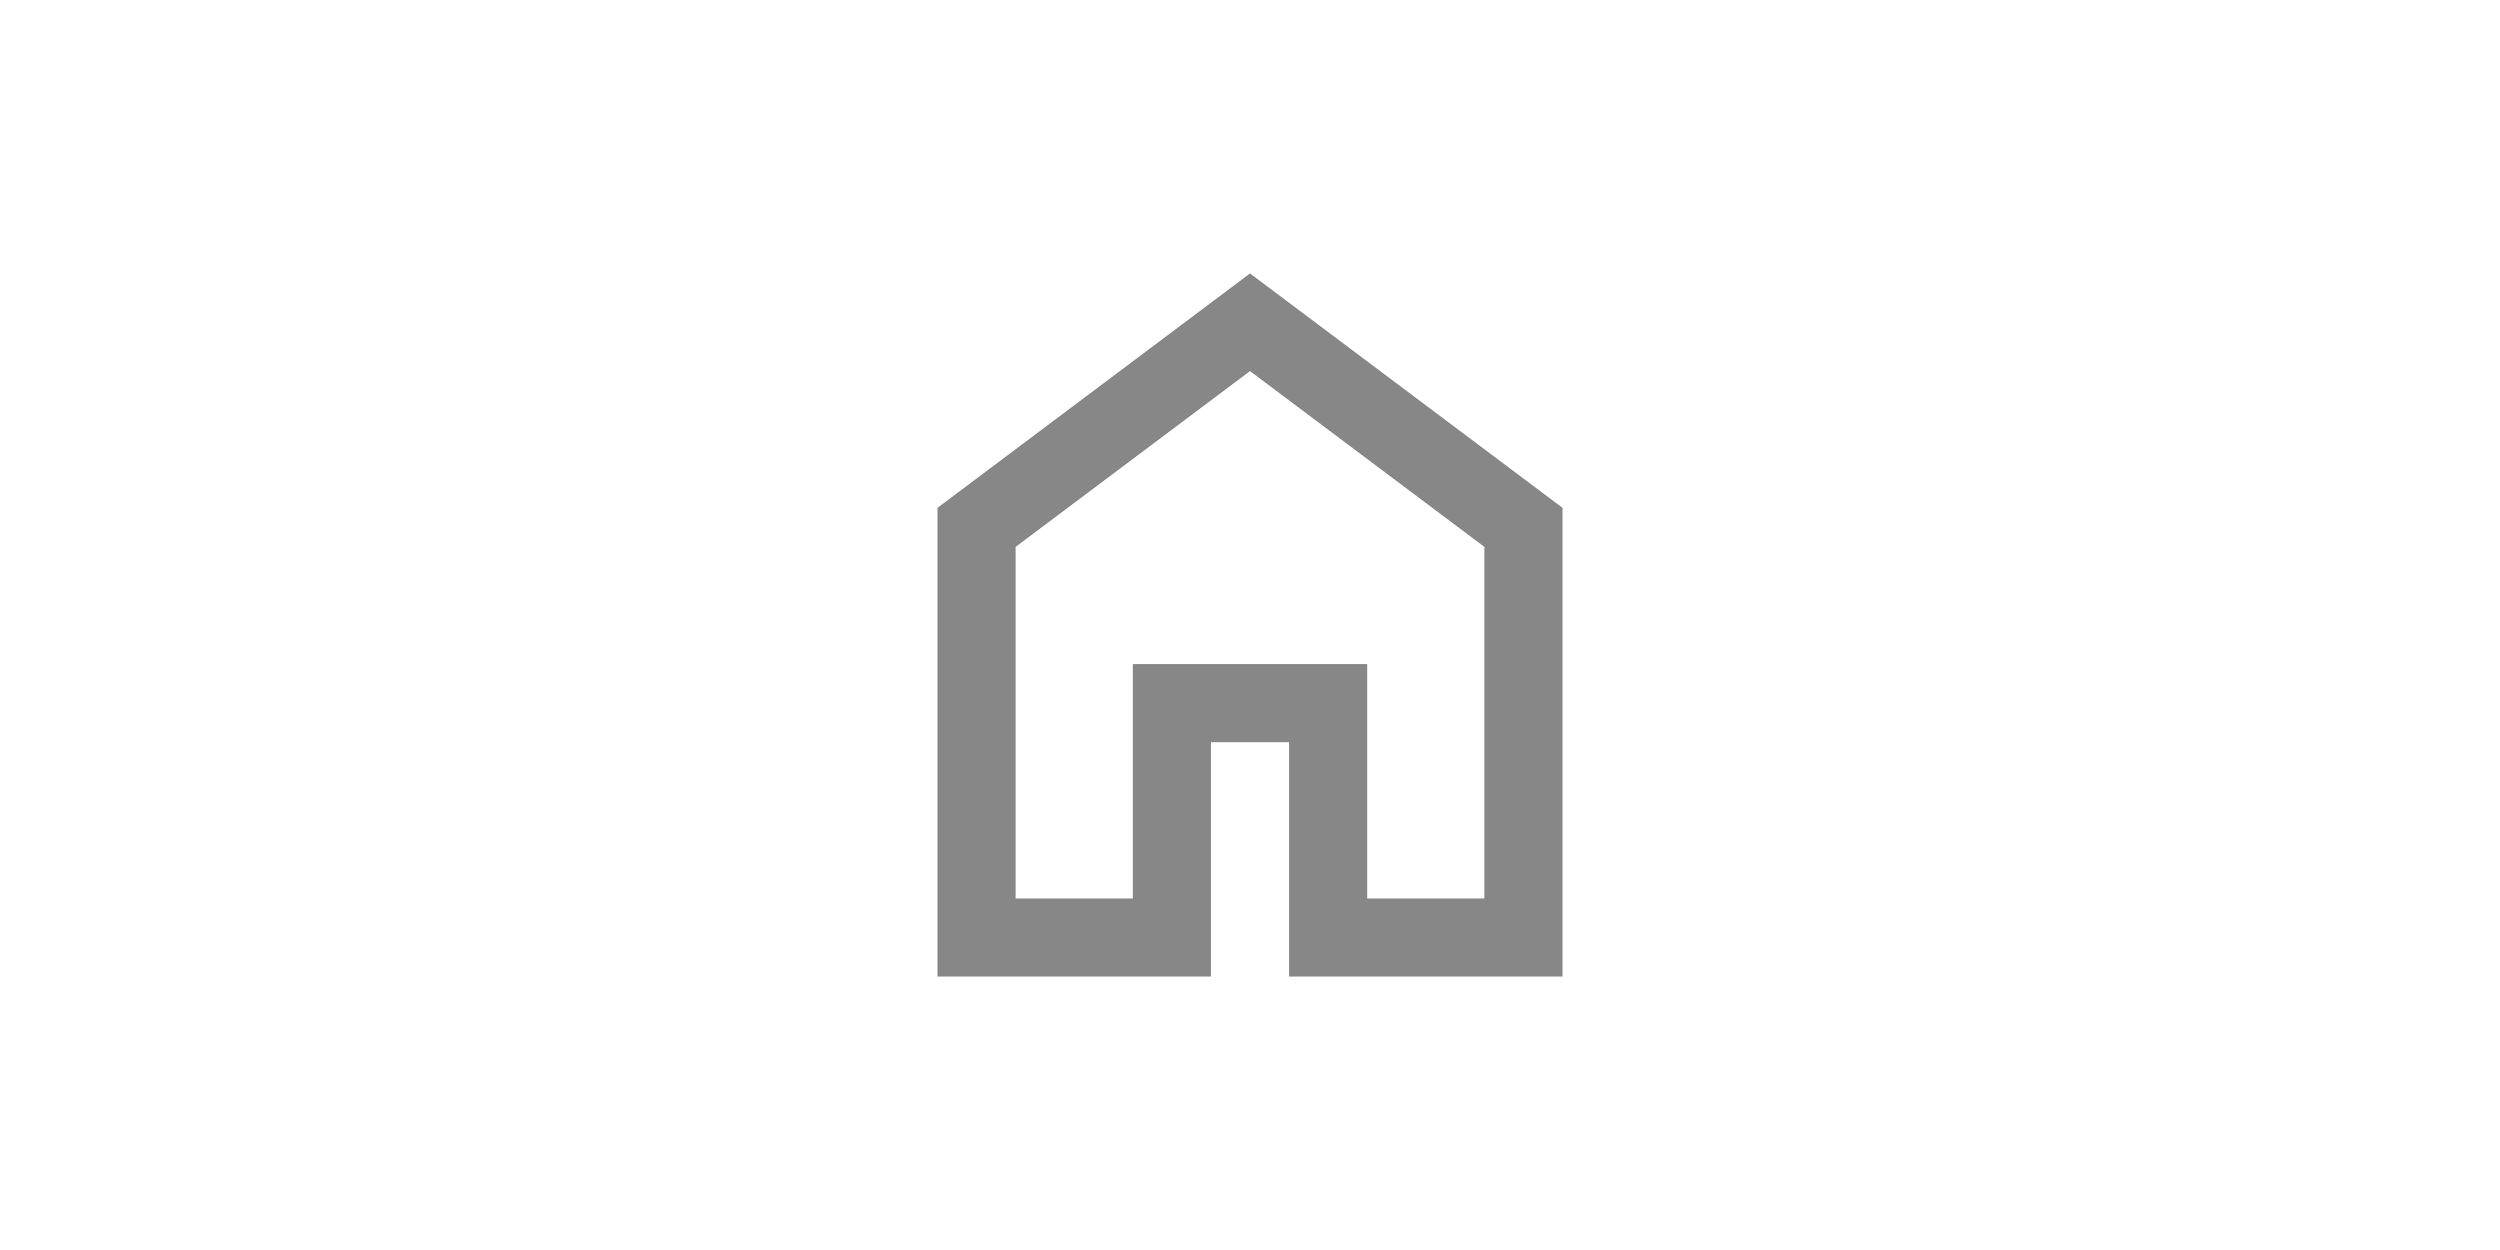 <svg width="64" height="32" viewBox="0 0 64 32" fill="none" xmlns="http://www.w3.org/2000/svg">
<path d="M26 23H29V17H35V23H38V14L32 9.5L26 14V23ZM24 25V13L32 7L40 13V25H33V19H31V25H24Z" fill="#878787"/>
</svg>
